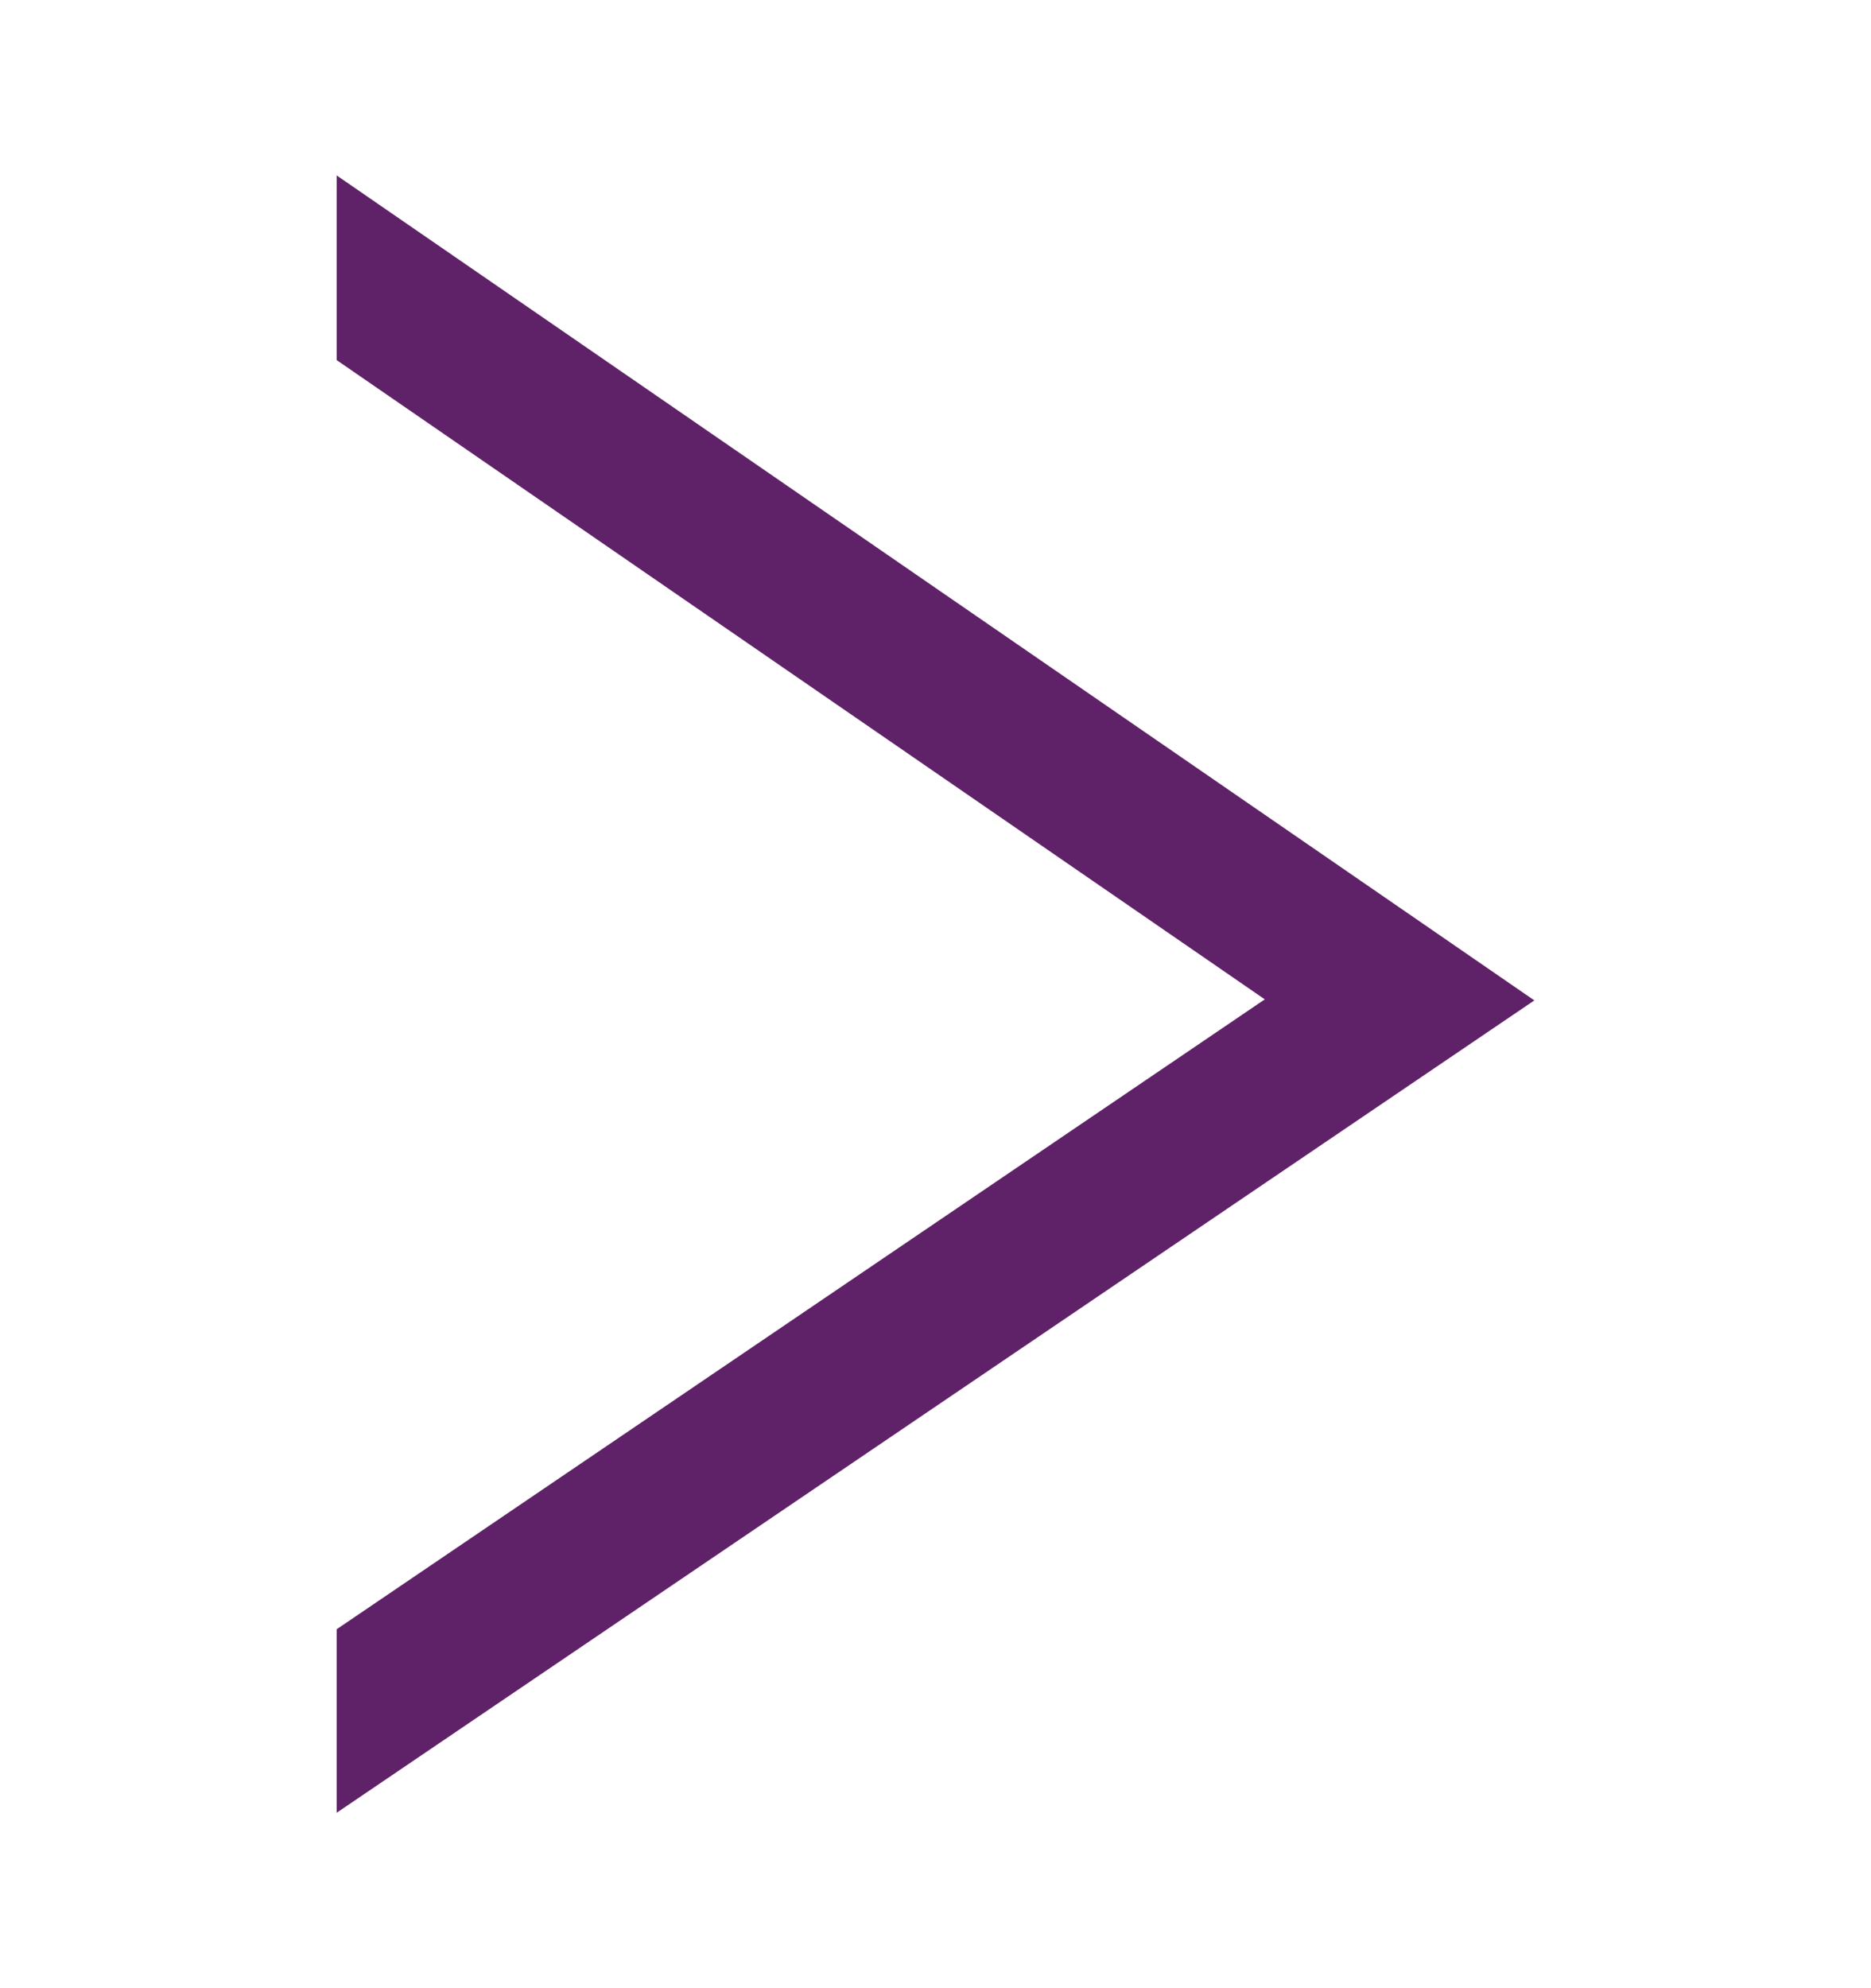 <svg width="16" height="17" viewBox="0 0 16 17" fill="none" xmlns="http://www.w3.org/2000/svg">
<path d="M2.879 1.5V3.079L10.816 8.545L2.879 13.931V15.5L13.121 8.554L2.879 1.5Z" fill="#5F2167"/>
</svg>

